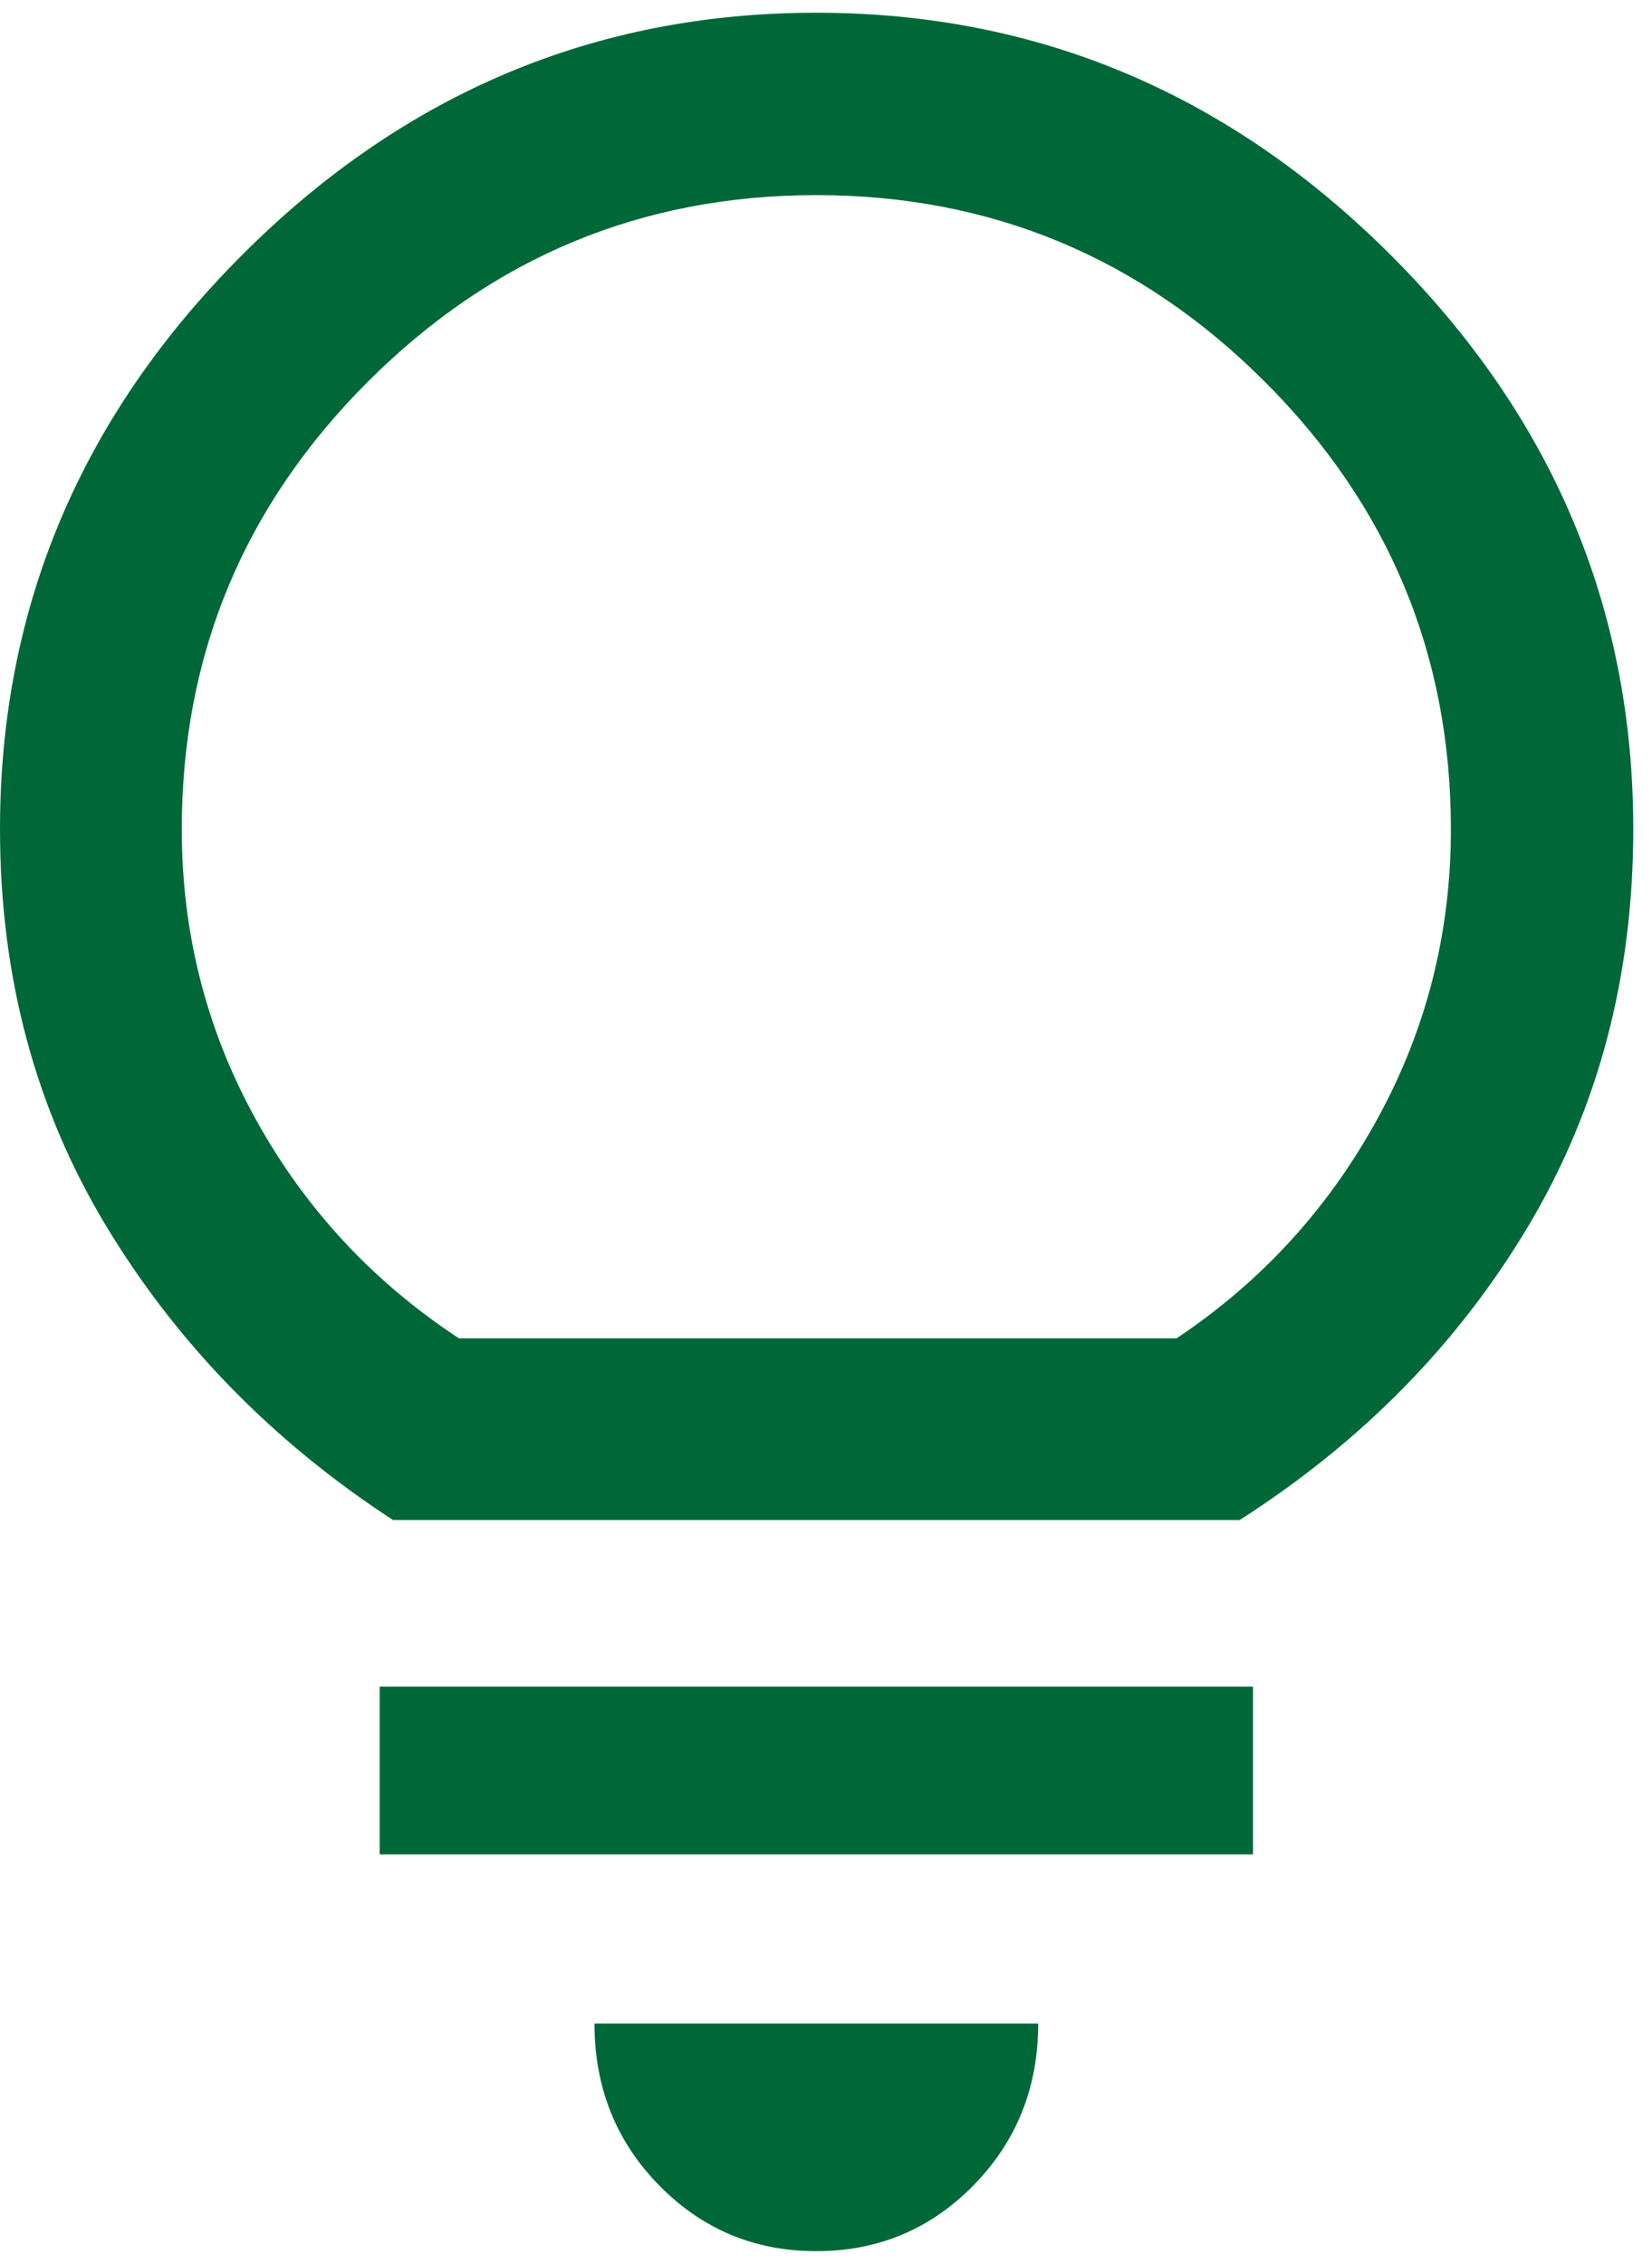 <svg width="27" height="37" viewBox="0 0 27 37" fill="none" xmlns="http://www.w3.org/2000/svg">
<path d="M13.341 36.791C12.332 36.791 11.476 36.433 10.772 35.715C10.068 34.997 9.716 34.116 9.716 33.072H16.968C16.968 34.116 16.615 34.997 15.911 35.715C15.207 36.433 14.35 36.791 13.341 36.791ZM6.205 30.306V27.565H20.479V30.306H6.205ZM6.423 24.842C4.463 23.564 2.902 21.966 1.741 20.047C0.58 18.129 0 15.963 0 13.55C0 9.936 1.319 6.808 3.956 4.168C6.593 1.528 9.721 0.208 13.339 0.208C16.957 0.208 20.087 1.528 22.73 4.168C25.373 6.808 26.694 9.936 26.694 13.55C26.694 15.96 26.121 18.125 24.974 20.045C23.828 21.965 22.257 23.564 20.261 24.842H6.423ZM7.5 21.872H19.23C20.611 20.95 21.704 19.758 22.507 18.295C23.311 16.833 23.713 15.252 23.713 13.552C23.713 10.7 22.697 8.26 20.665 6.232C18.633 4.203 16.192 3.189 13.342 3.189C10.492 3.189 8.051 4.203 6.019 6.232C3.987 8.26 2.971 10.7 2.971 13.552C2.971 15.252 3.374 16.832 4.181 18.294C4.988 19.756 6.095 20.948 7.5 21.872Z" fill="#006838"/>
</svg>
